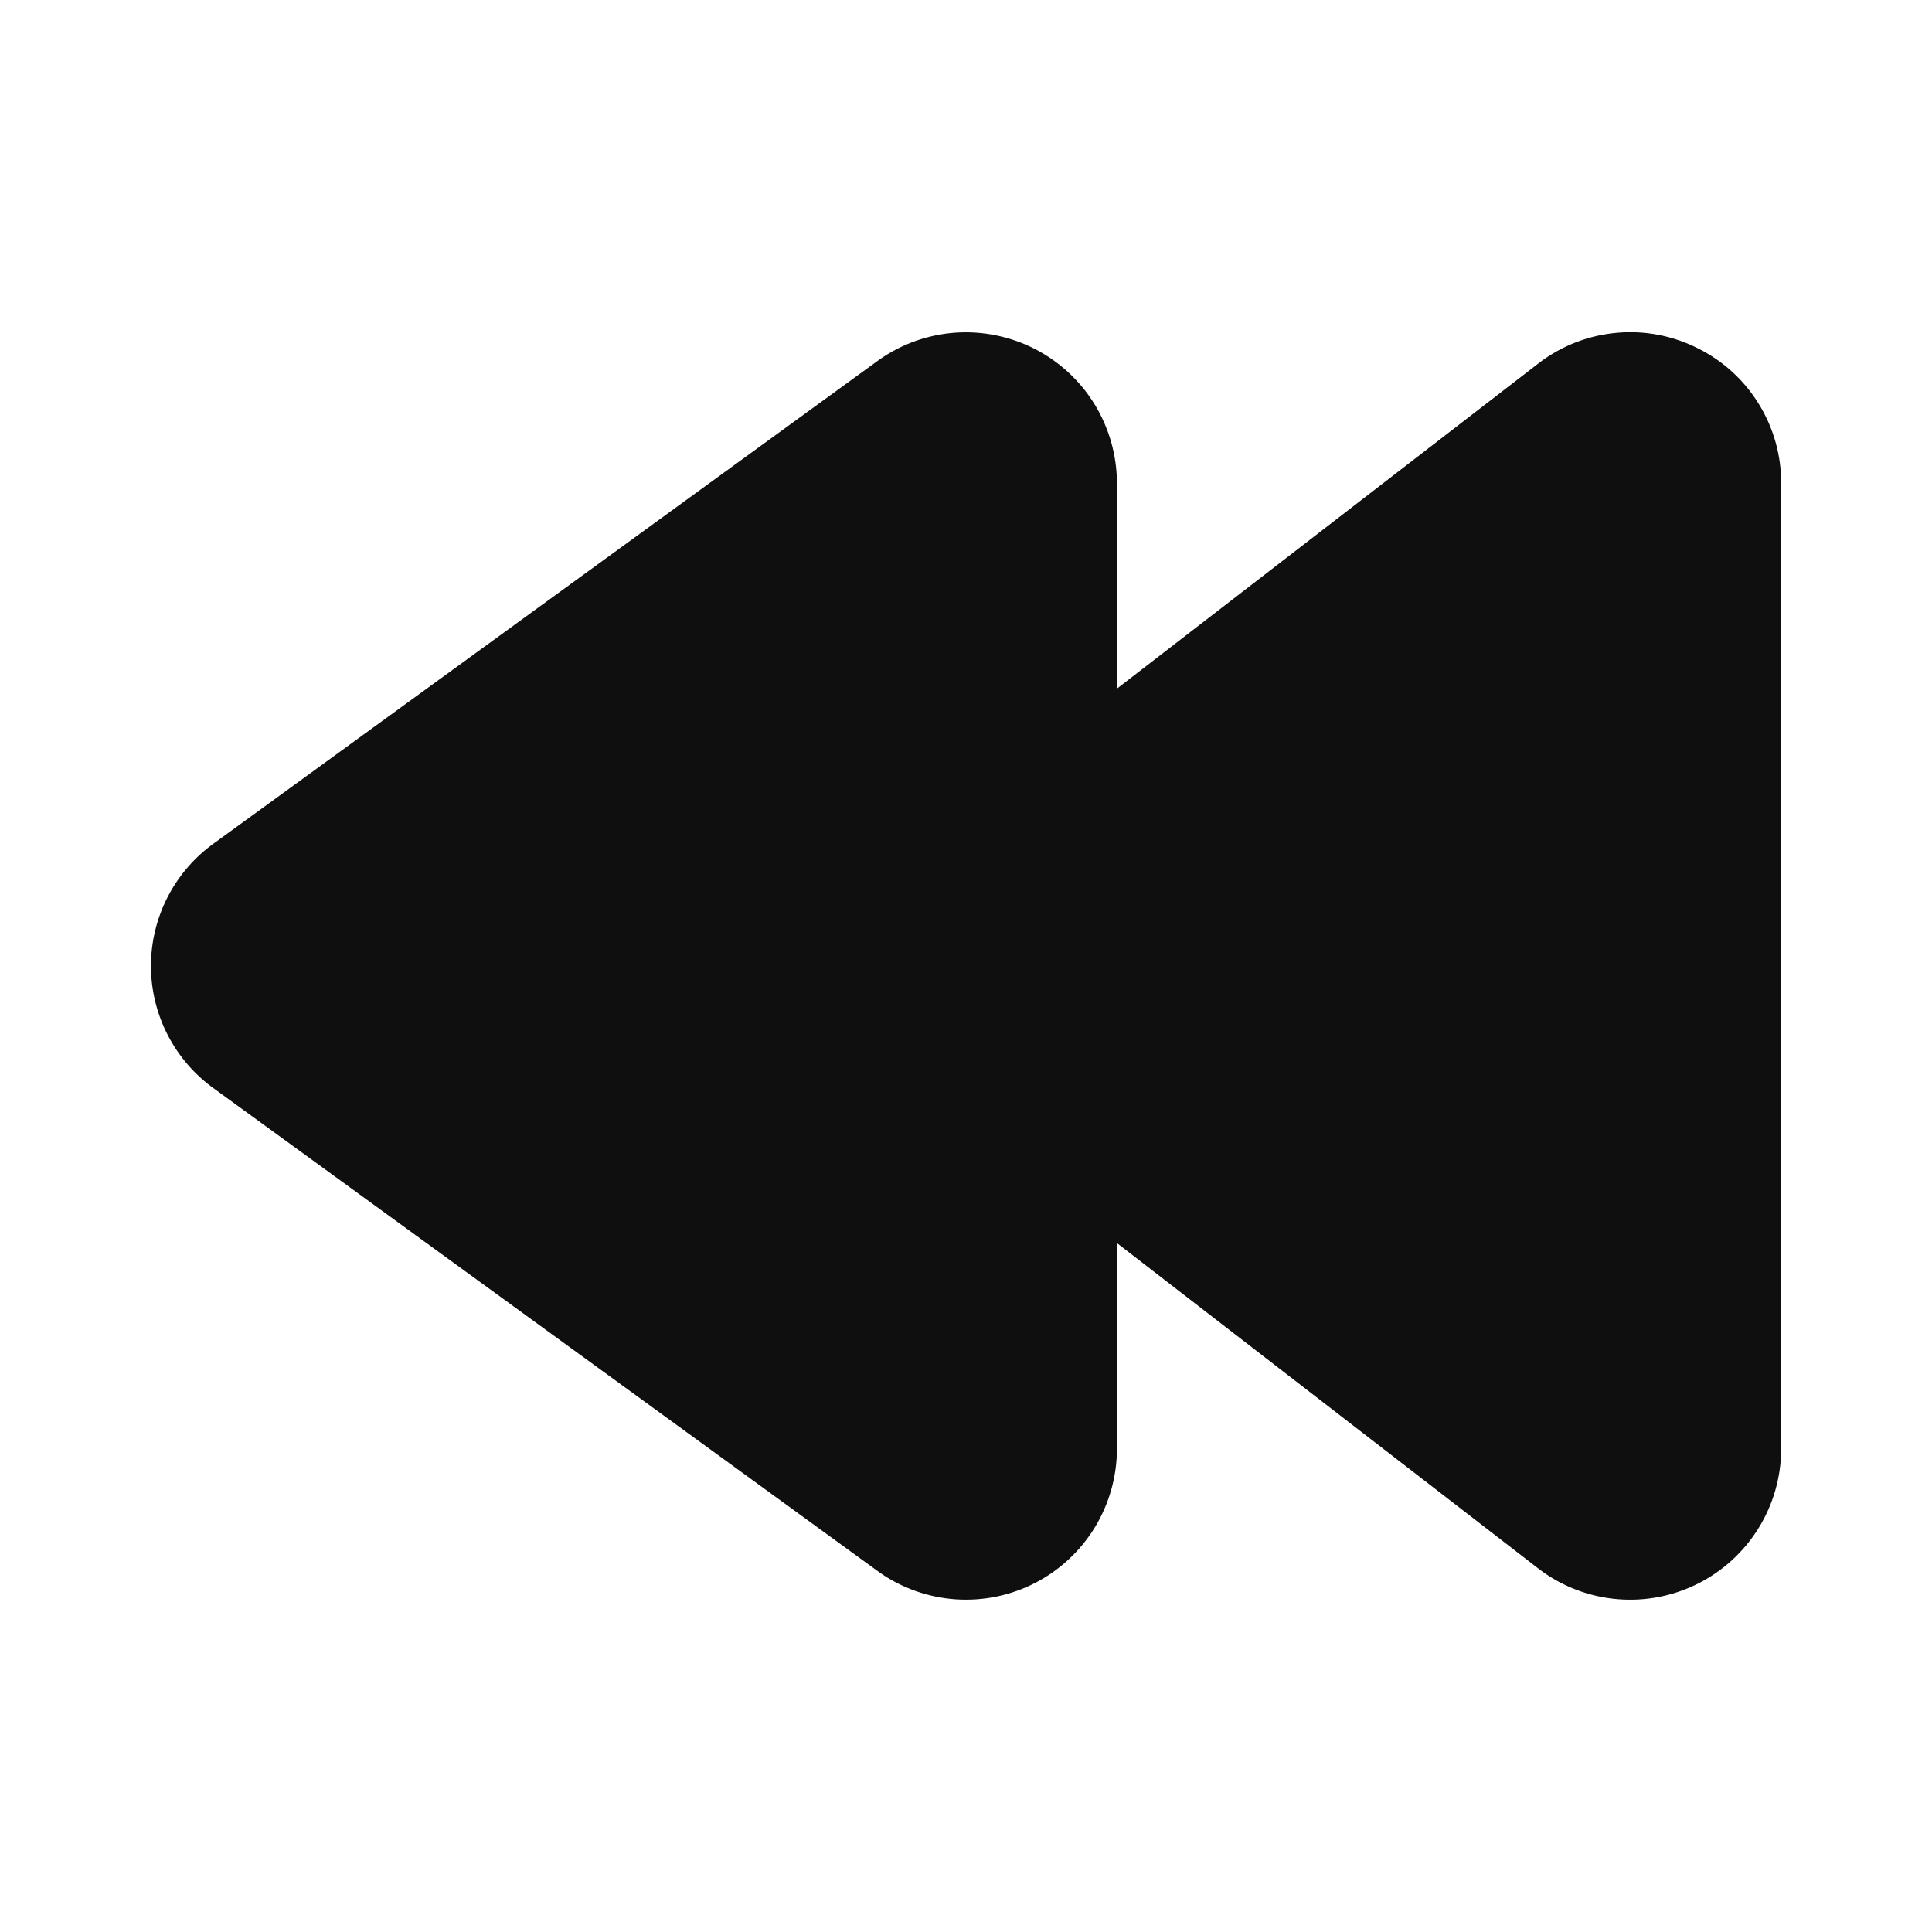 <svg width="32" height="32" viewBox="0 0 32 32" fill="none" xmlns="http://www.w3.org/2000/svg">
<path d="M28.127 5.772C27.712 5.561 27.247 5.471 26.784 5.512C26.321 5.552 25.878 5.721 25.506 6L18.5 11.406V8.004C18.499 7.546 18.373 7.096 18.135 6.705C17.897 6.313 17.555 5.995 17.148 5.784C16.741 5.574 16.284 5.479 15.827 5.51C15.37 5.542 14.93 5.698 14.556 5.963L3.56 13.956C3.233 14.187 2.966 14.492 2.782 14.847C2.597 15.202 2.501 15.597 2.5 15.997C2.5 16.397 2.596 16.791 2.78 17.147C2.964 17.502 3.23 17.808 3.557 18.039L14.563 26.041C14.937 26.304 15.377 26.459 15.834 26.49C16.29 26.52 16.747 26.425 17.153 26.214C17.559 26.003 17.899 25.684 18.137 25.293C18.374 24.902 18.5 24.453 18.5 23.995V20.589L25.515 26.007C25.887 26.282 26.329 26.448 26.79 26.487C27.251 26.526 27.714 26.436 28.127 26.228C28.54 26.019 28.887 25.701 29.13 25.306C29.373 24.912 29.501 24.459 29.502 23.996V8.004C29.503 7.541 29.375 7.086 29.132 6.692C28.889 6.297 28.541 5.978 28.127 5.772Z" fill="#0F0F0F"/>
</svg>
